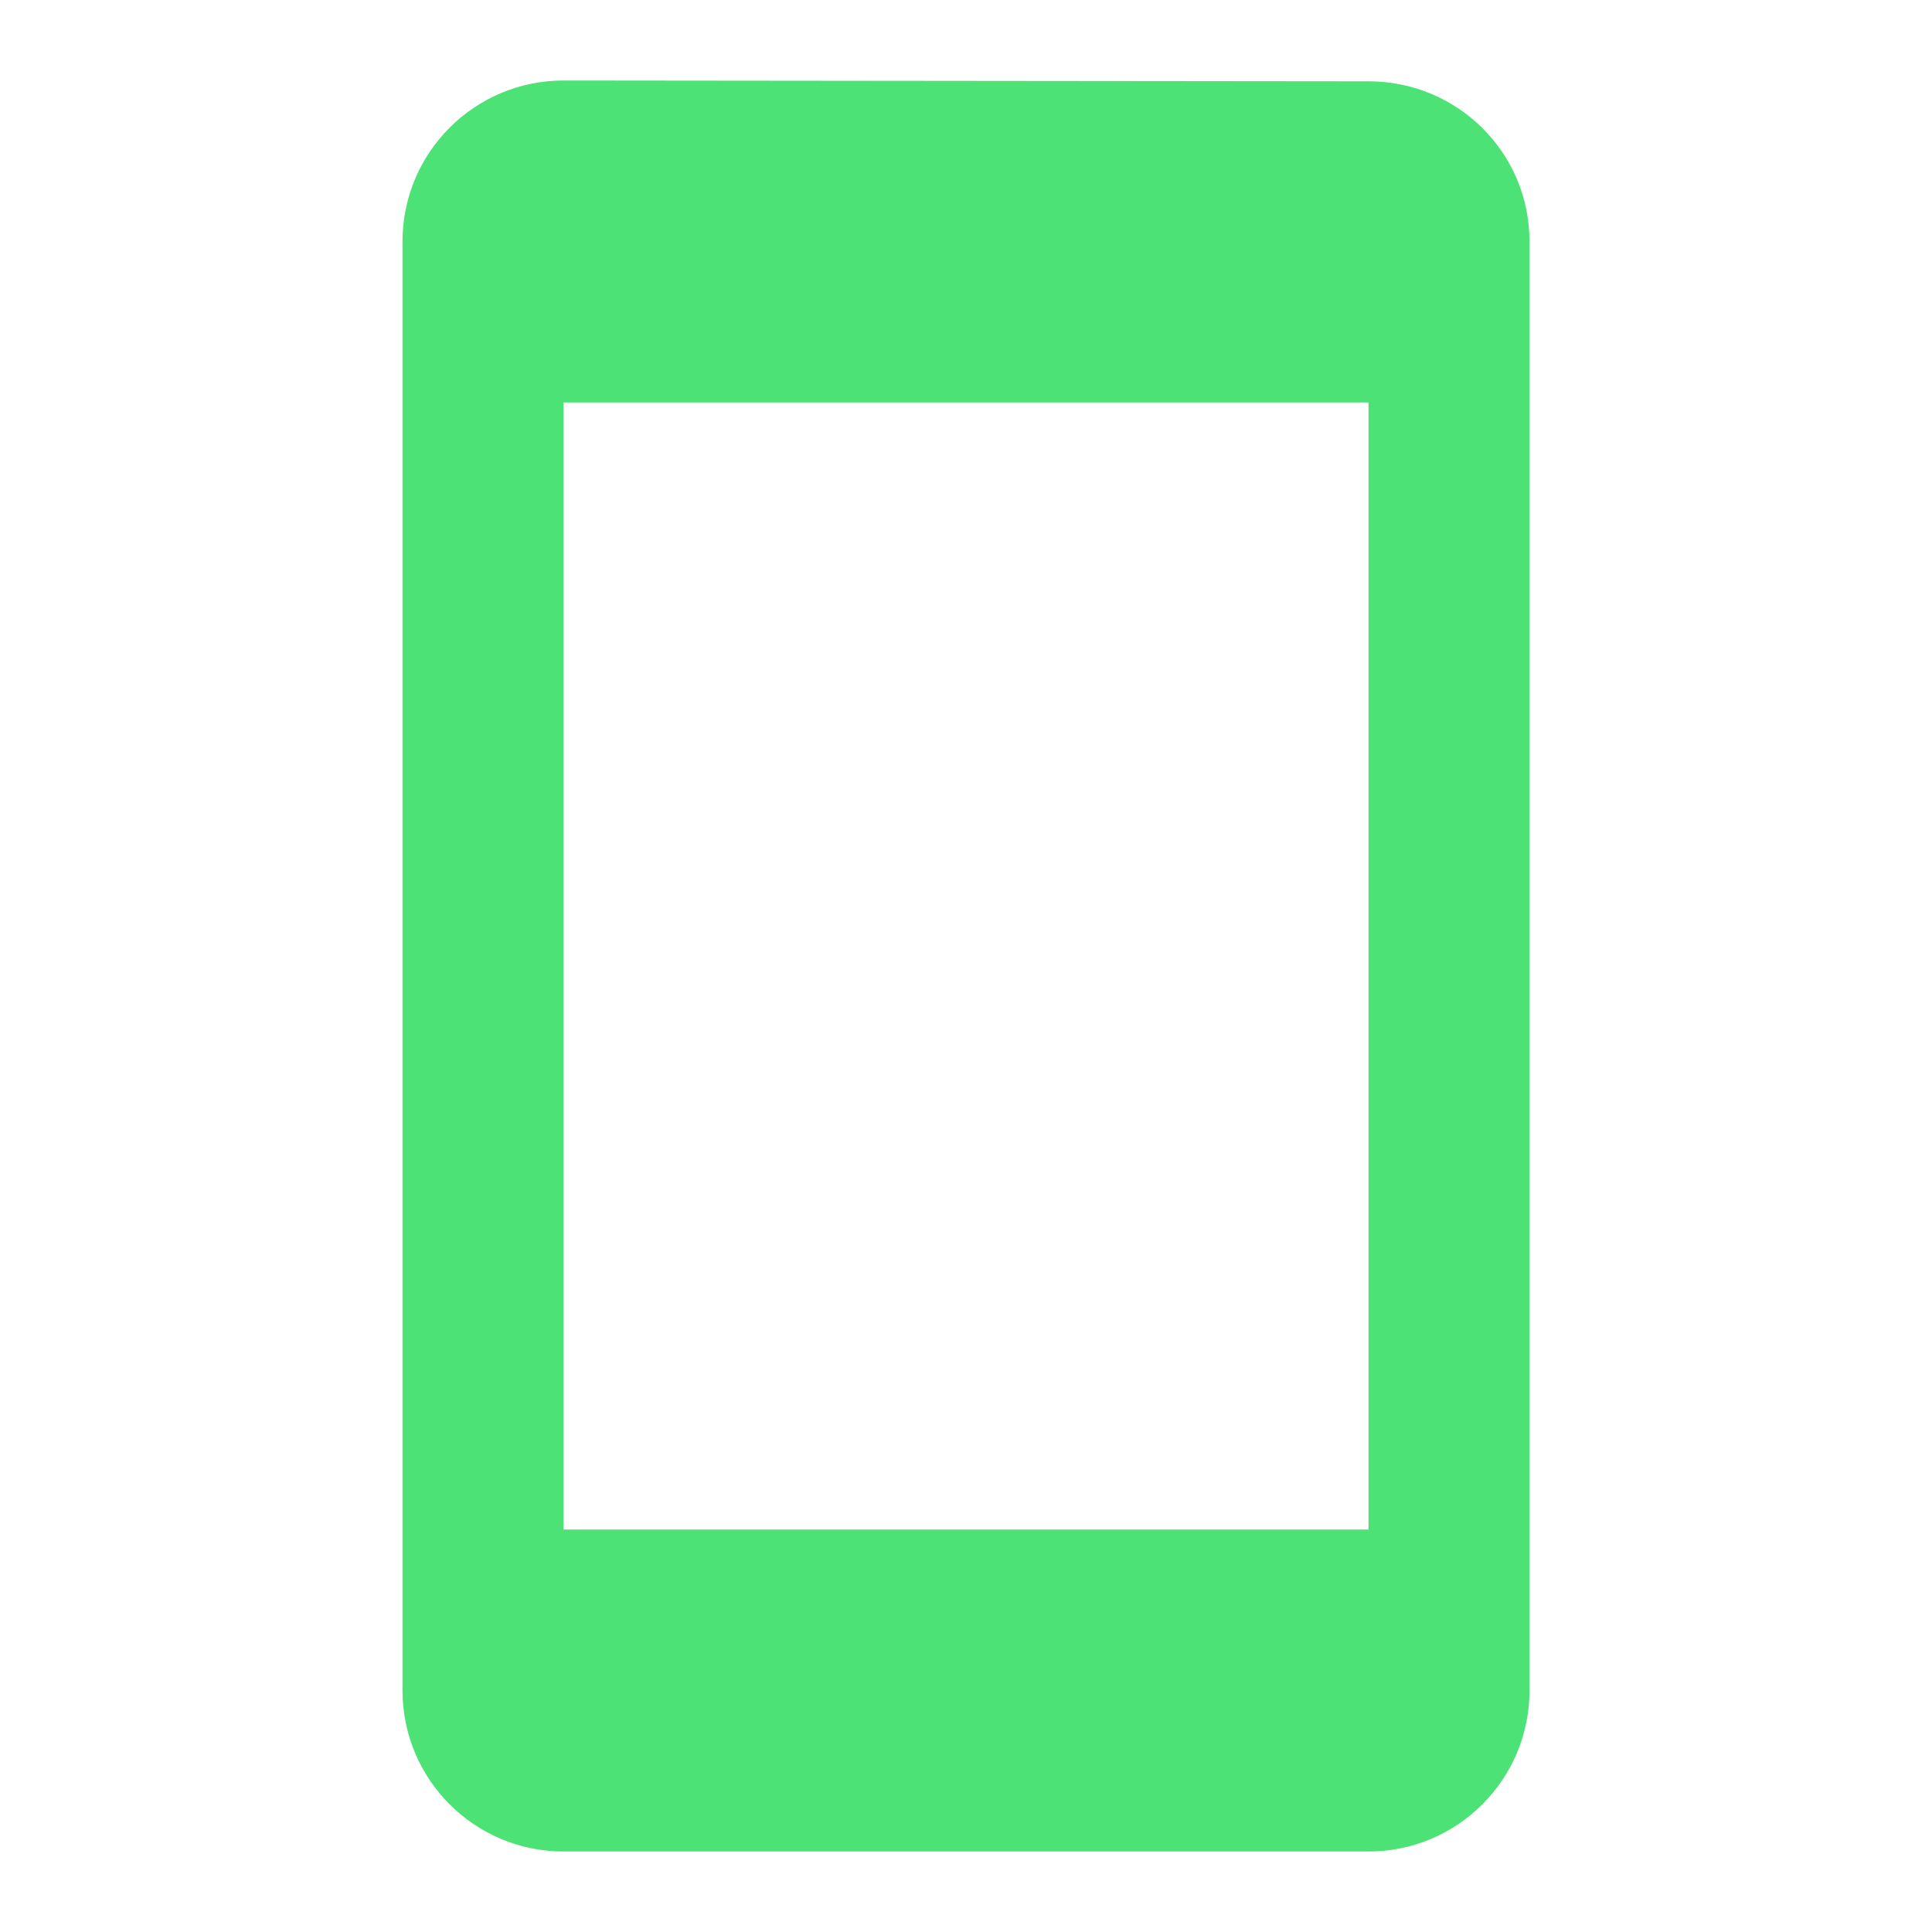 <svg fill="#4DE275" height="48" viewBox="0 0 48 48" width="48" xmlns="http://www.w3.org/2000/svg"><path d="M34 2.02L14 2c-2.21 0-4 1.79-4 4v36c0 2.21 1.79 4 4 4h20c2.21 0 4-1.79 4-4V6c0-2.21-1.79-3.98-4-3.98zM34 38H14V10h20v28z"/></svg>